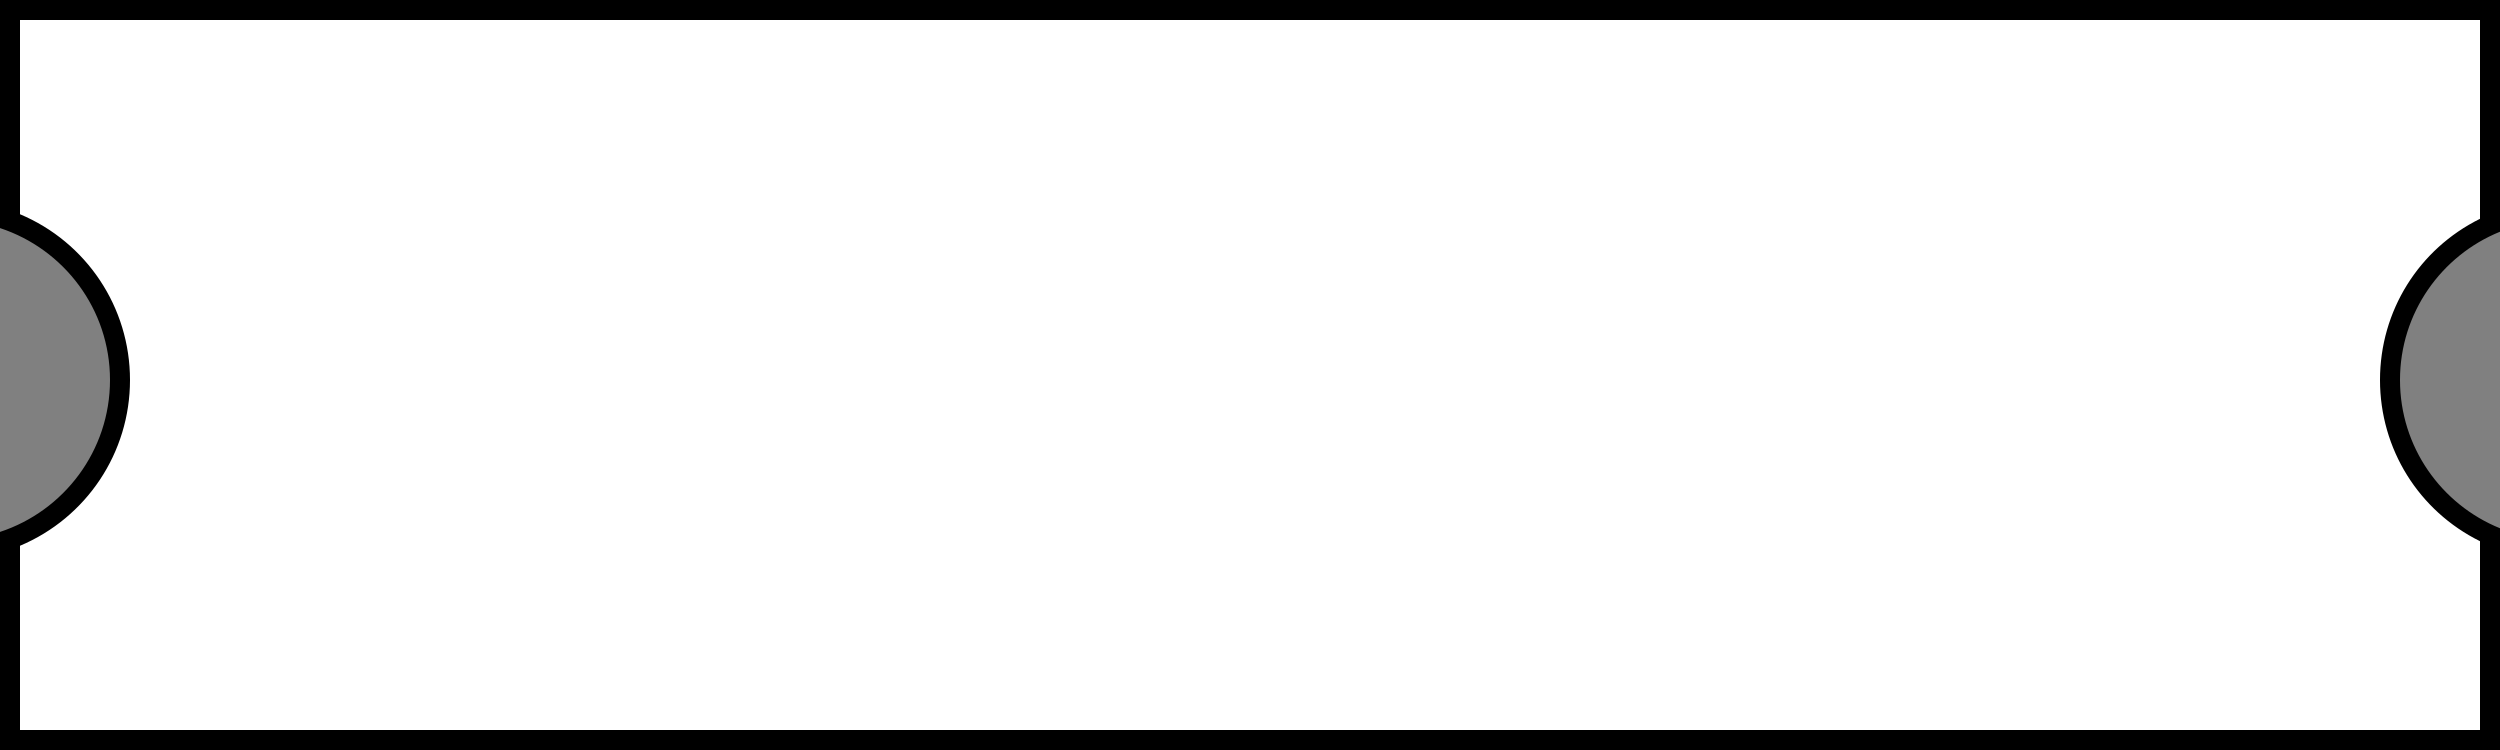 <?xml version="1.0" encoding="utf-8"?>
<!-- Generator: Adobe Illustrator 16.0.0, SVG Export Plug-In . SVG Version: 6.00 Build 0)  -->
<!DOCTYPE svg PUBLIC "-//W3C//DTD SVG 1.1//EN" "http://www.w3.org/Graphics/SVG/1.1/DTD/svg11.dtd">
<svg version="1.1" id="Layer_1" xmlns="http://www.w3.org/2000/svg" xmlns:xlink="http://www.w3.org/1999/xlink" x="0px" y="0px"
	 width="250px" height="75px" viewBox="0 0 250 75" enable-background="new 0 0 250 75" xml:space="preserve">
<rect x="0" y="0" width="250" height="75" fill="#808080" stroke="none"/>
<g>
	<path fill-rule="evenodd" clip-rule="evenodd" fill="#FFFFFF" d="M1,74V53.899C7.609,51.41,12,45.11,12,38S7.609,24.589,1,22.101V1
		h248v21.514c-6.098,2.752-10,8.758-10,15.485c0,6.728,3.903,12.734,10,15.486V74H1z"/>
	<path d="M248,2v19.881c-6.118,3.027-10,9.213-10,16.119c0,6.905,3.882,13.092,10,16.12V73H2V54.577C8.636,51.783,13,45.295,13,38
		c0-7.295-4.363-13.783-11-16.577V2H248 M250,0H0v22.808C6.385,24.909,11,30.911,11,38S6.385,51.091,0,53.192V75h250V52.826
		c-5.861-2.375-10-8.113-10-14.827c0-6.712,4.139-12.451,10-14.826V0L250,0z"/>
</g>
</svg>